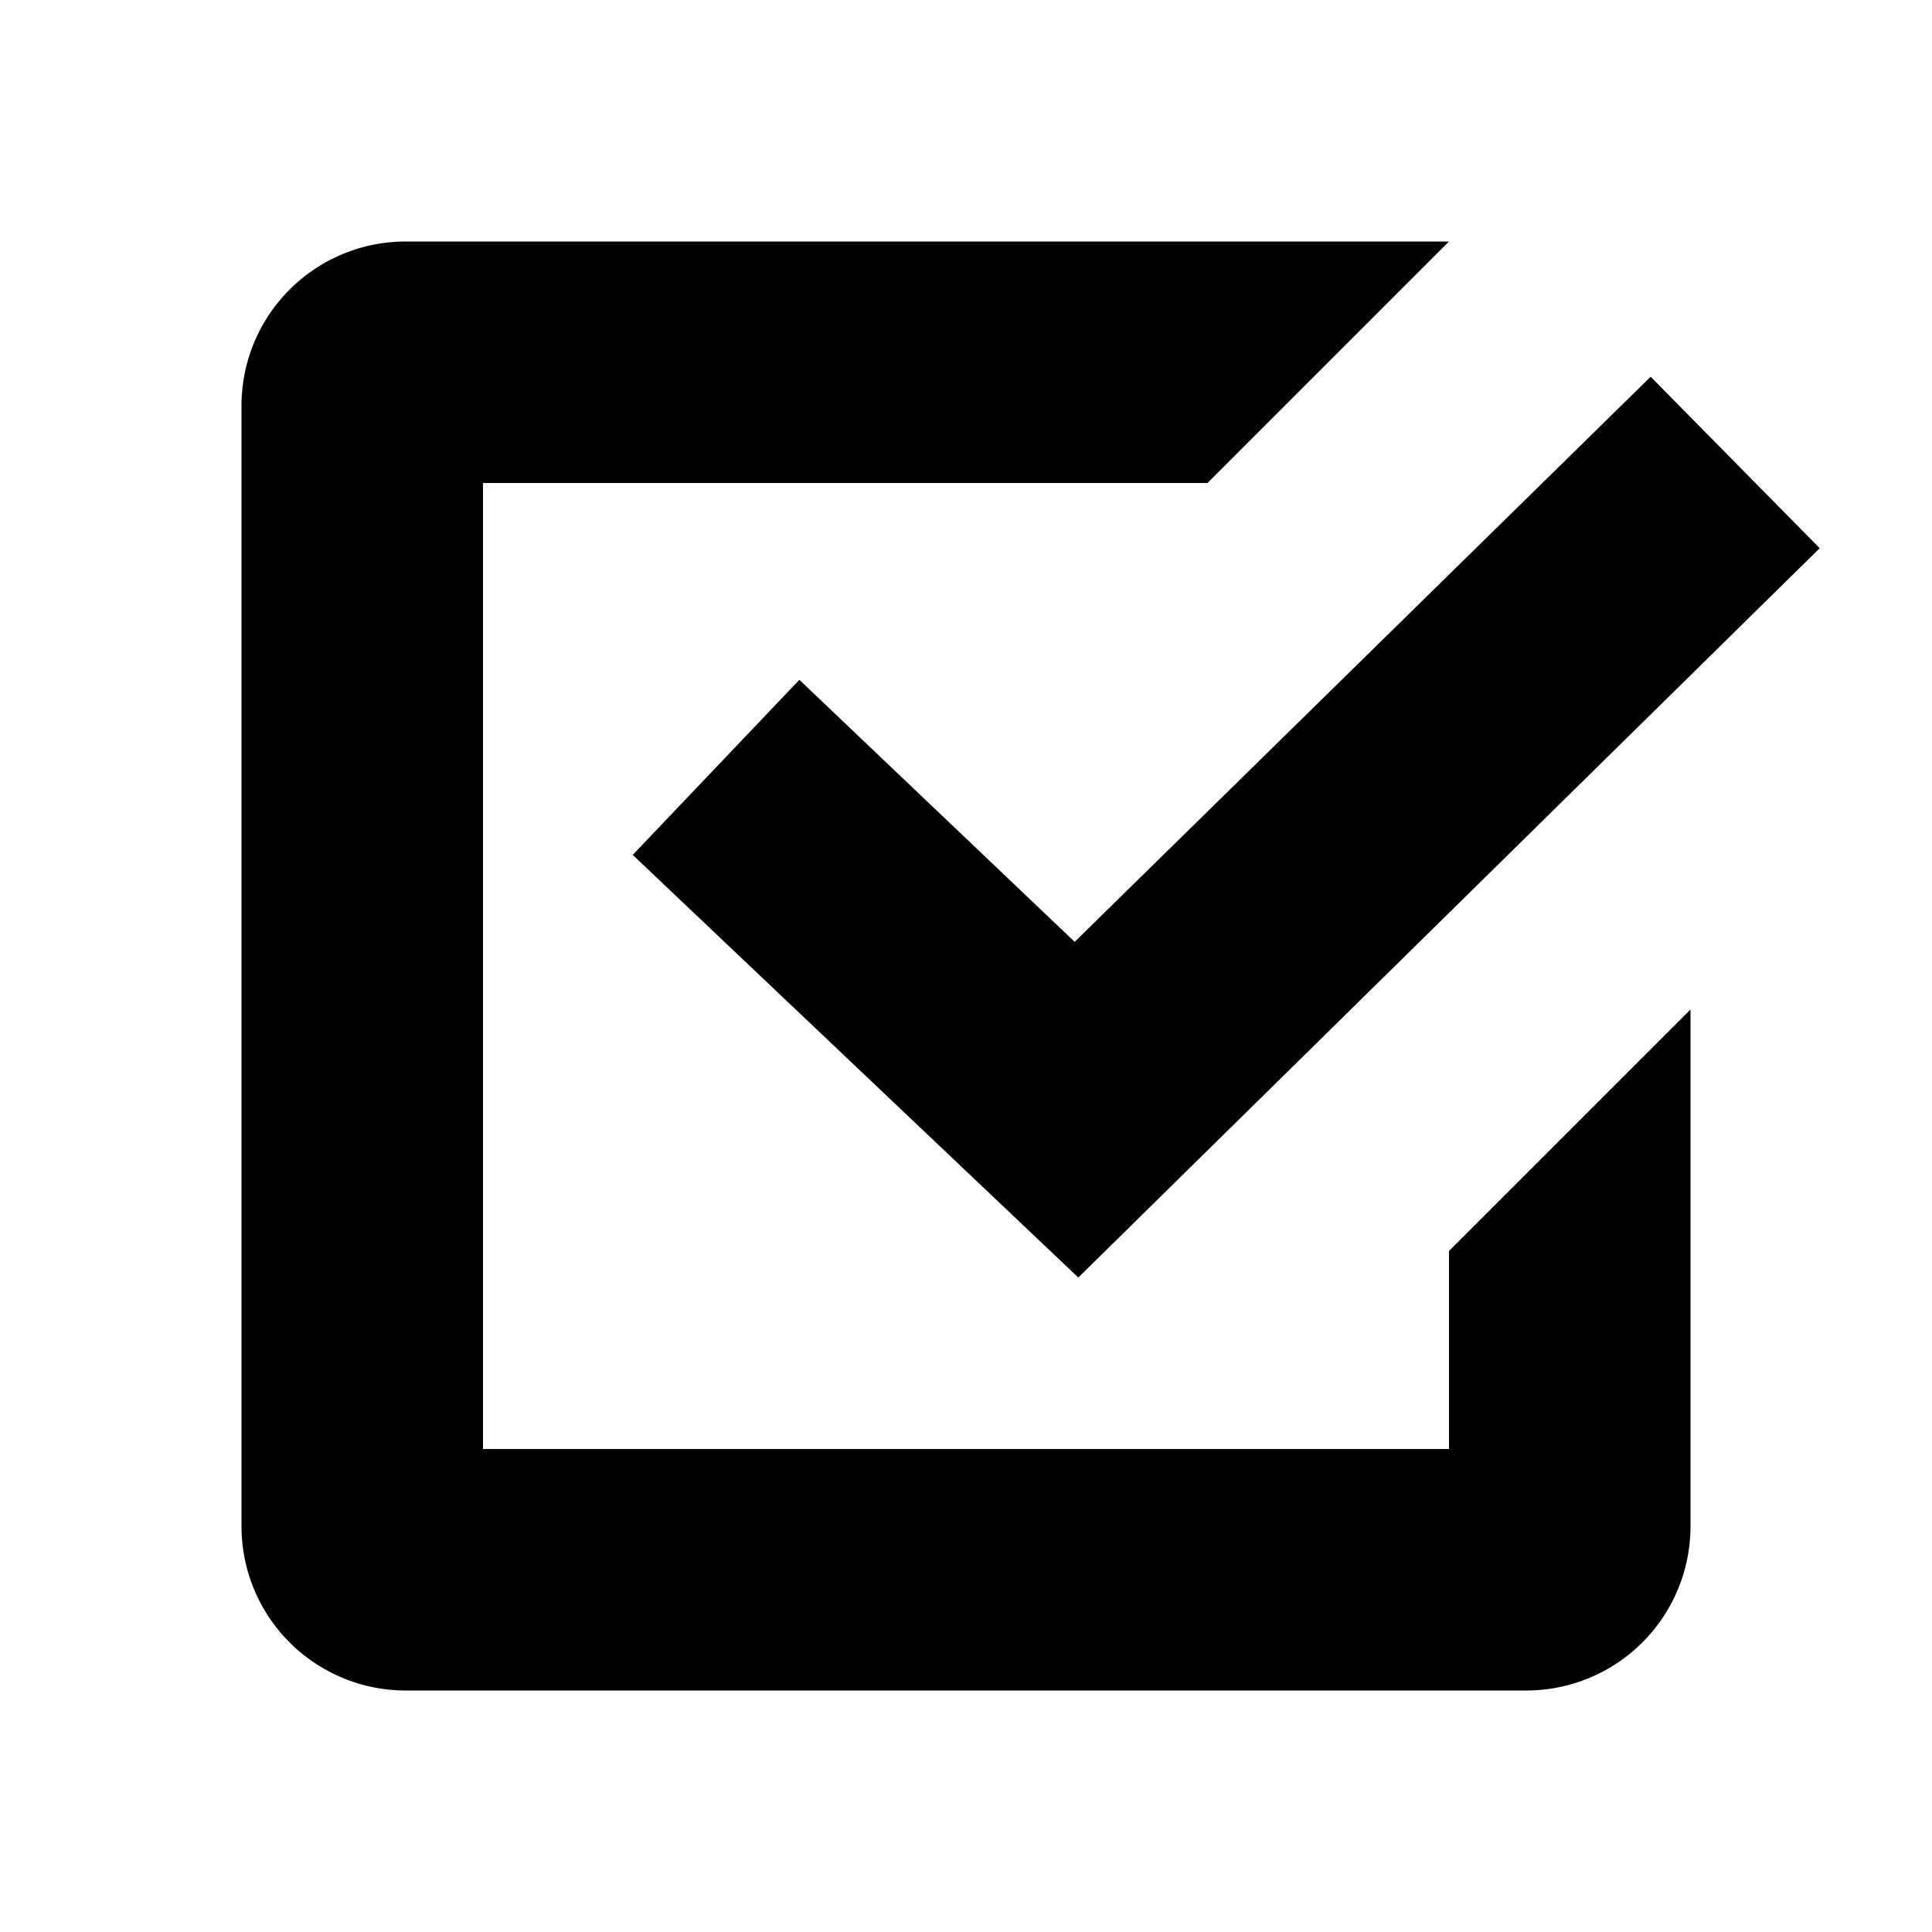 <svg xmlns="http://www.w3.org/2000/svg" viewBox="0 0 16 16"><rect x="0" fill="none" width="16" height="16"/><g><path d="M12.64,14H3.36A1.36,1.36,0,0,1,2,12.64V3.36A1.36,1.36,0,0,1,3.36,2H12l-2,2H4v8h8V10.36l2-2v4.28A1.36,1.36,0,0,1,12.64,14Z"/><polygon class="cls-1" points="8.93 10.58 5.24 7.08 6.62 5.63 8.9 7.8 13.67 3.12 15.07 4.54 8.93 10.58"/></g></svg>